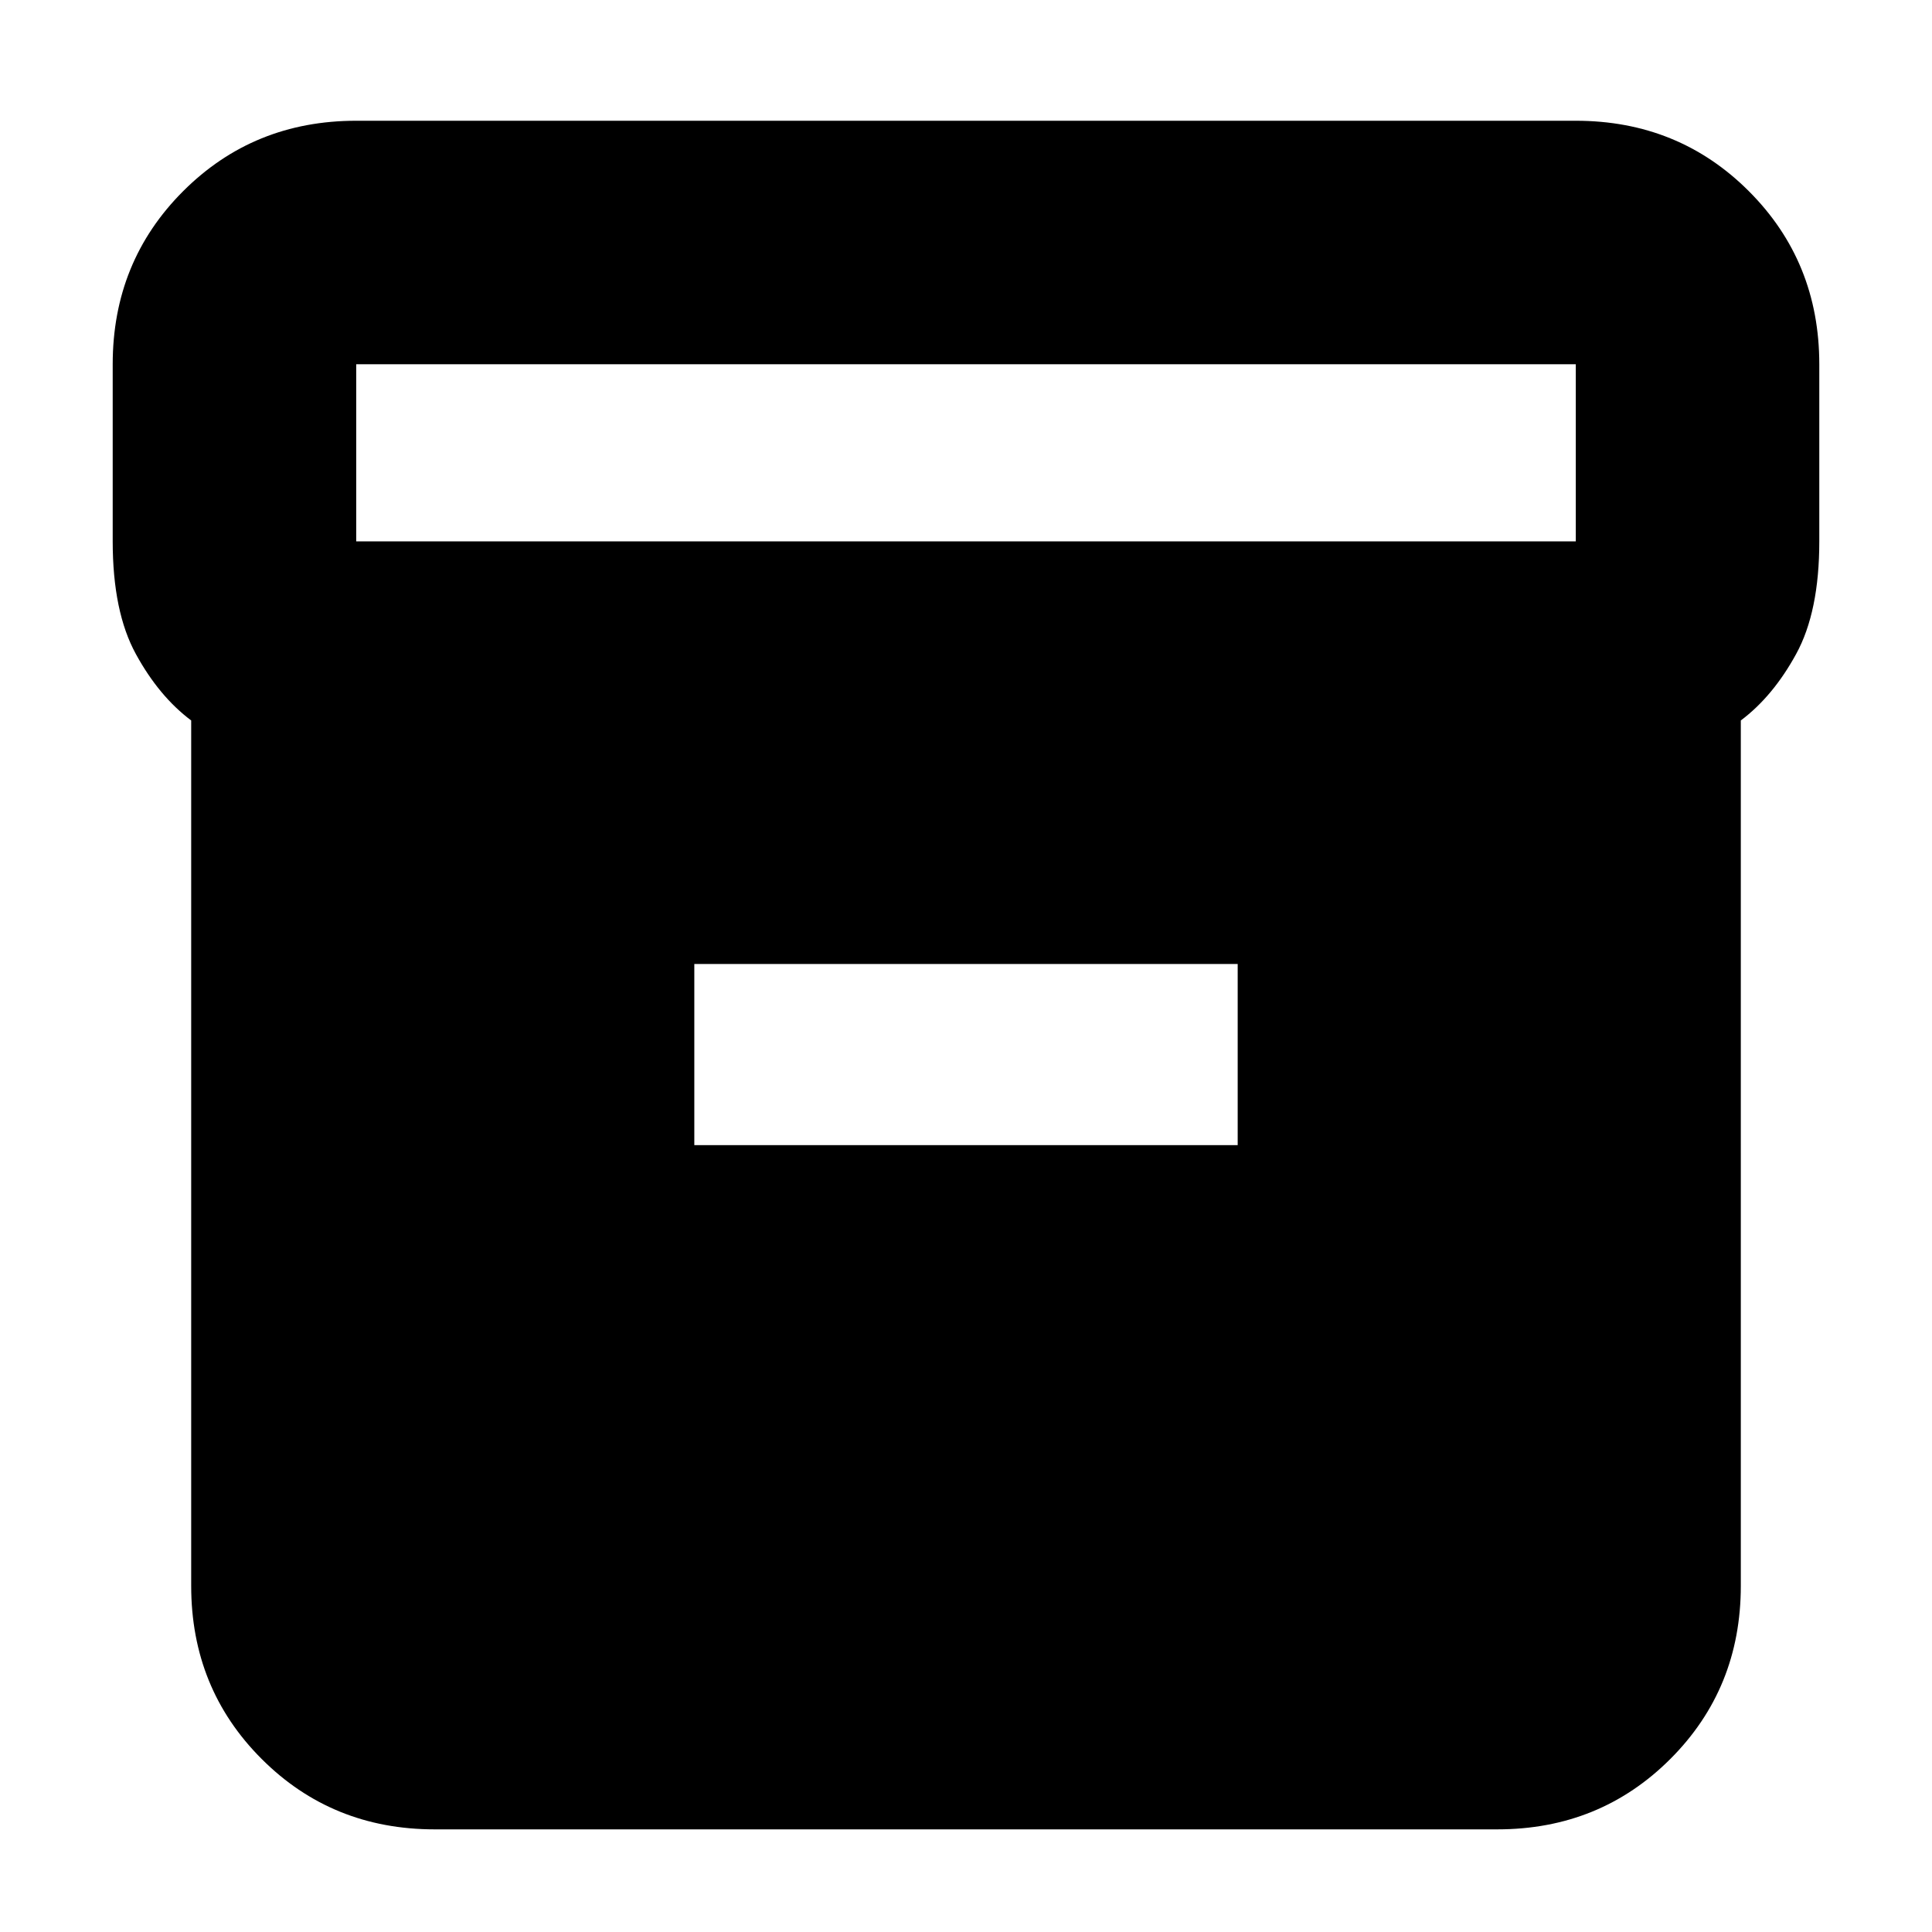 <svg xmlns="http://www.w3.org/2000/svg" height="24" width="24"><path d="M2.375 19.7V8.95q-.4-.3-.687-.825Q1.4 7.6 1.4 6.725v-2.2q0-1.275.875-2.15t2.15-.875h15.15q1.275 0 2.15.875t.875 2.15v2.2q0 .875-.288 1.4-.287.525-.687.825V19.7q0 1.275-.875 2.15t-2.15.875H5.4q-1.275 0-2.15-.875t-.875-2.15Zm17.2-12.975v-2.2H4.425v2.2Zm-10.95 7.5h6.75v-2.25h-6.75Z"/></svg>